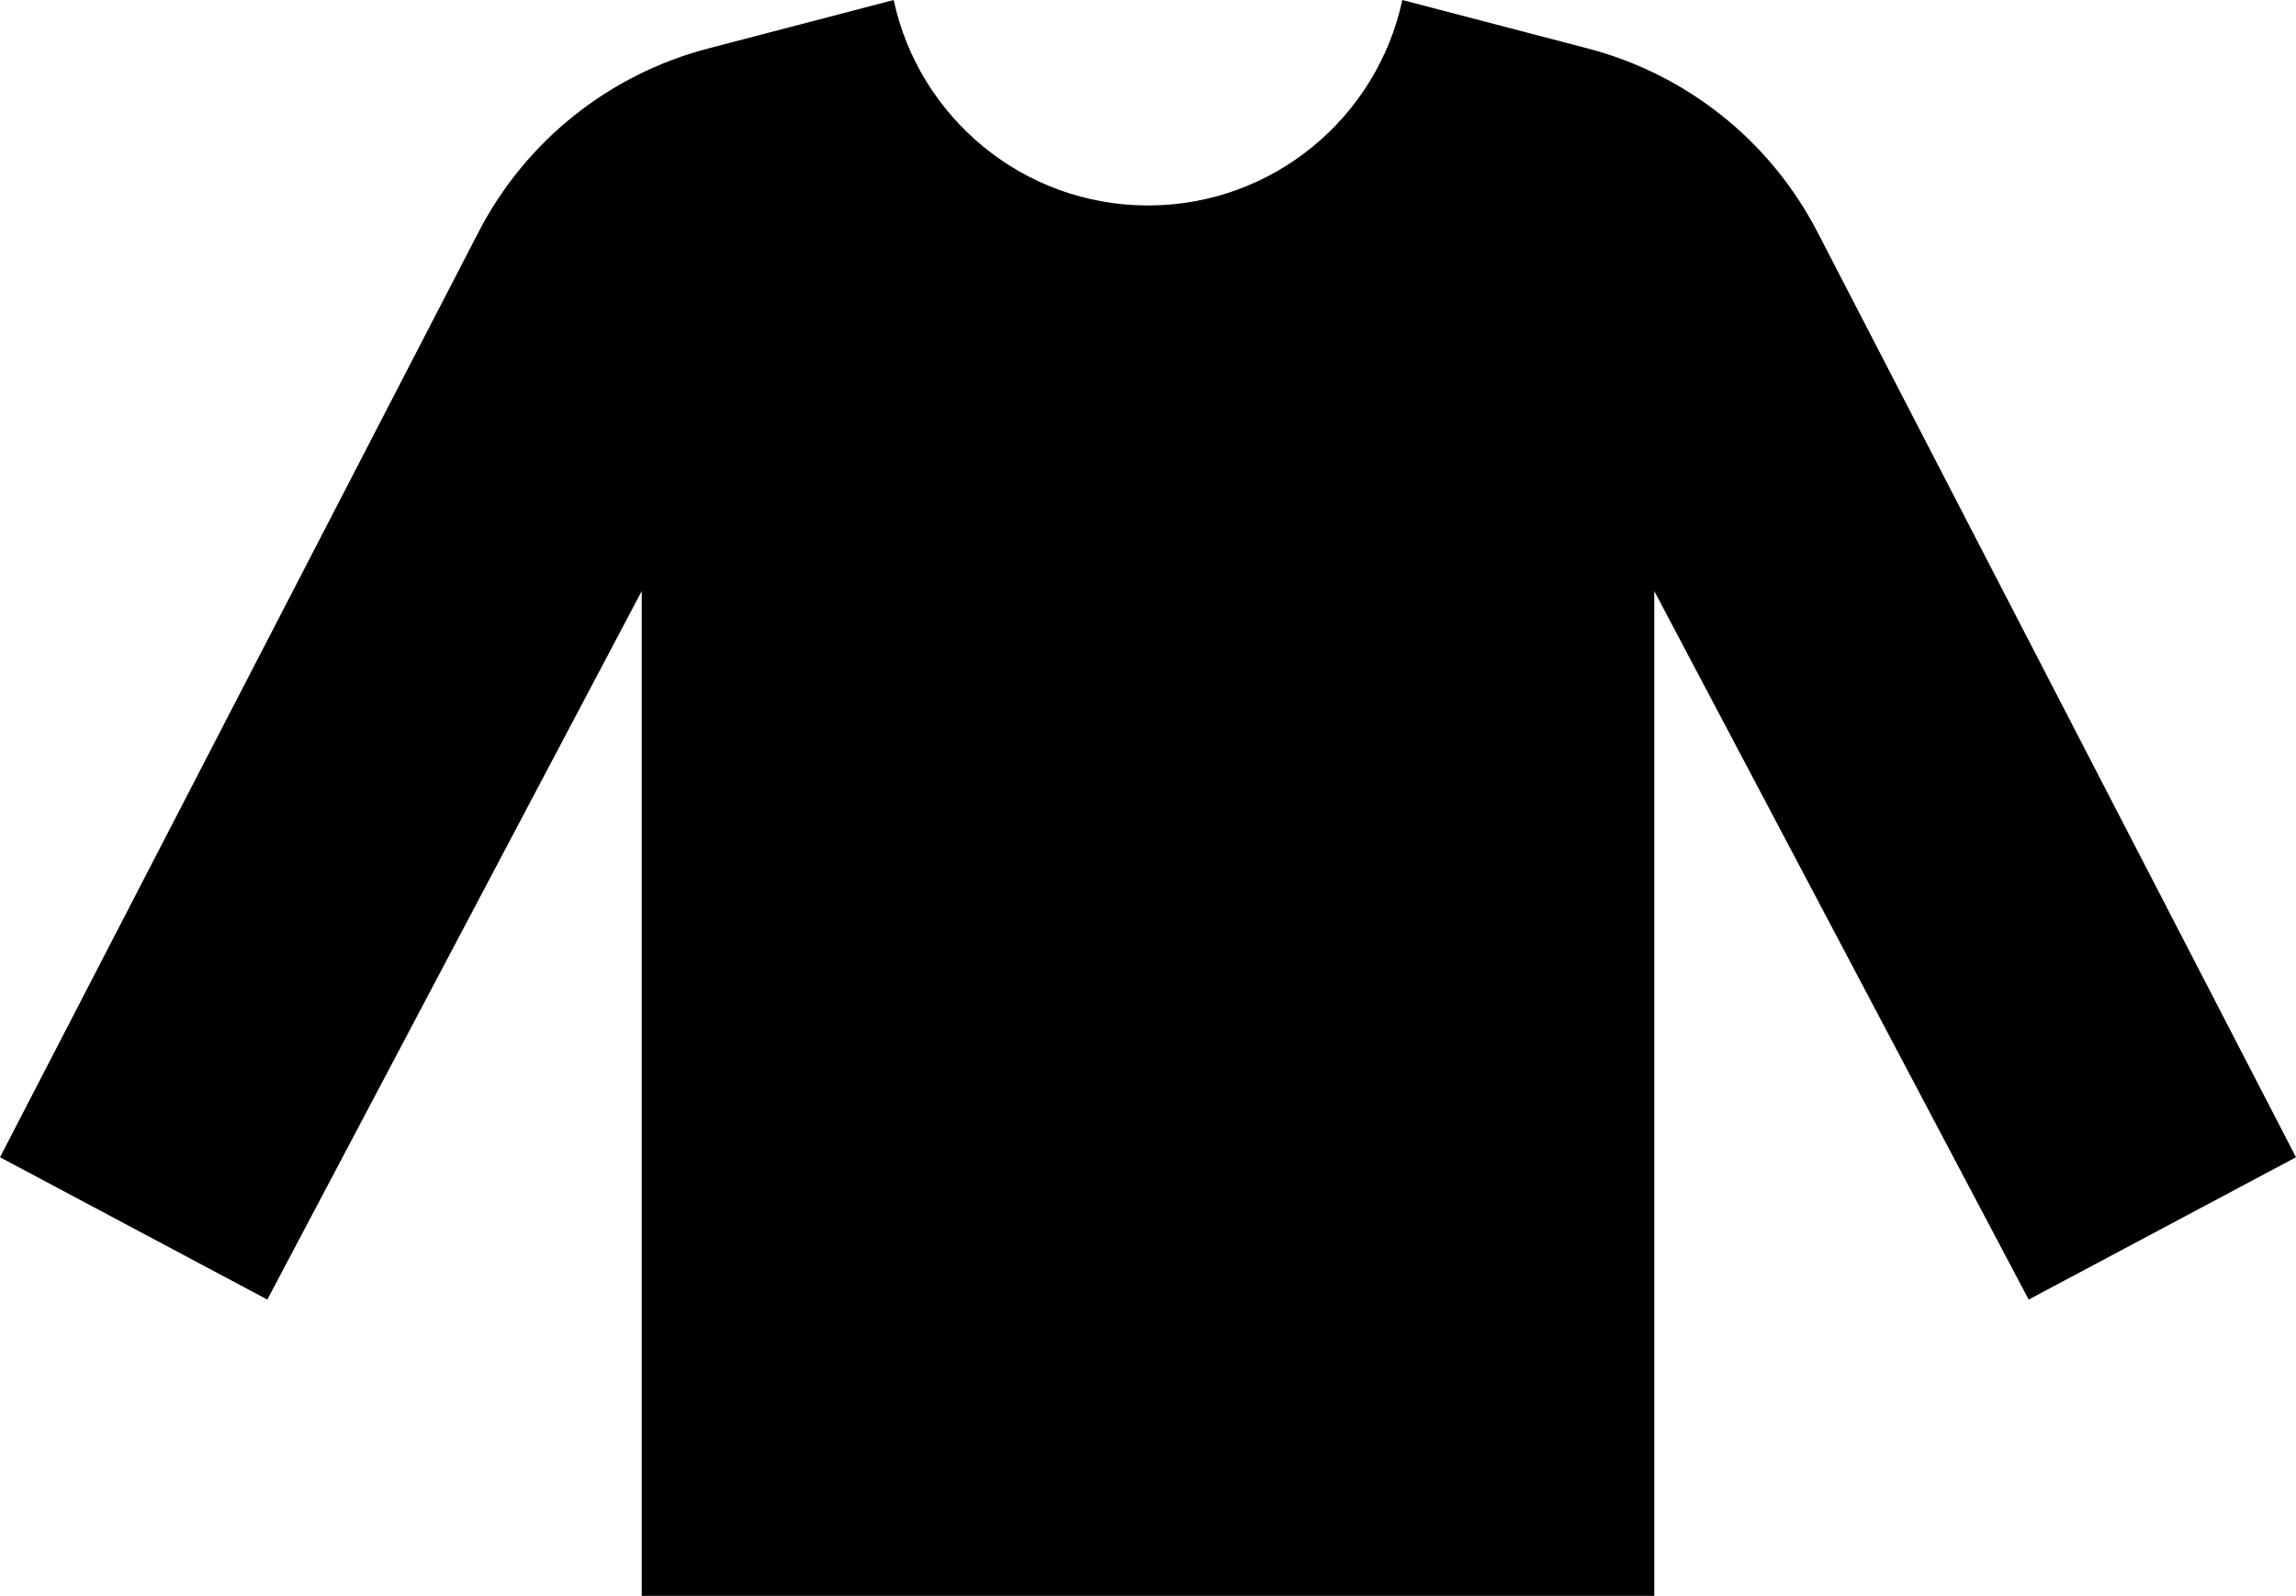 <?xml version="1.0" encoding="UTF-8"?>
<svg id="Layer_2" data-name="Layer 2" xmlns="http://www.w3.org/2000/svg" viewBox="0 0 475.55 330.57">
  <defs>
    <style>
      .cls-1 {
        fill: #292929;
      }
    </style>
  </defs>
  <g id="_ëÎÓÈ_1" data-name="ëÎÓÈ 1">
    <path d="M328.9,10.05L290.45,0c-5.2,24.32-26.8,42.56-52.67,42.56S190.31,24.32,185.1,0l-38.45,10.05c-20.52,5.36-37.79,19.17-47.53,38.01L0,239.72l55.37,29.48L132.91,122.44v208.14h209.73V122.44l77.54,146.76,55.37-29.48L376.43,48.06c-9.74-18.83-27.02-32.65-47.53-38.01Z"/>
  </g>
</svg>